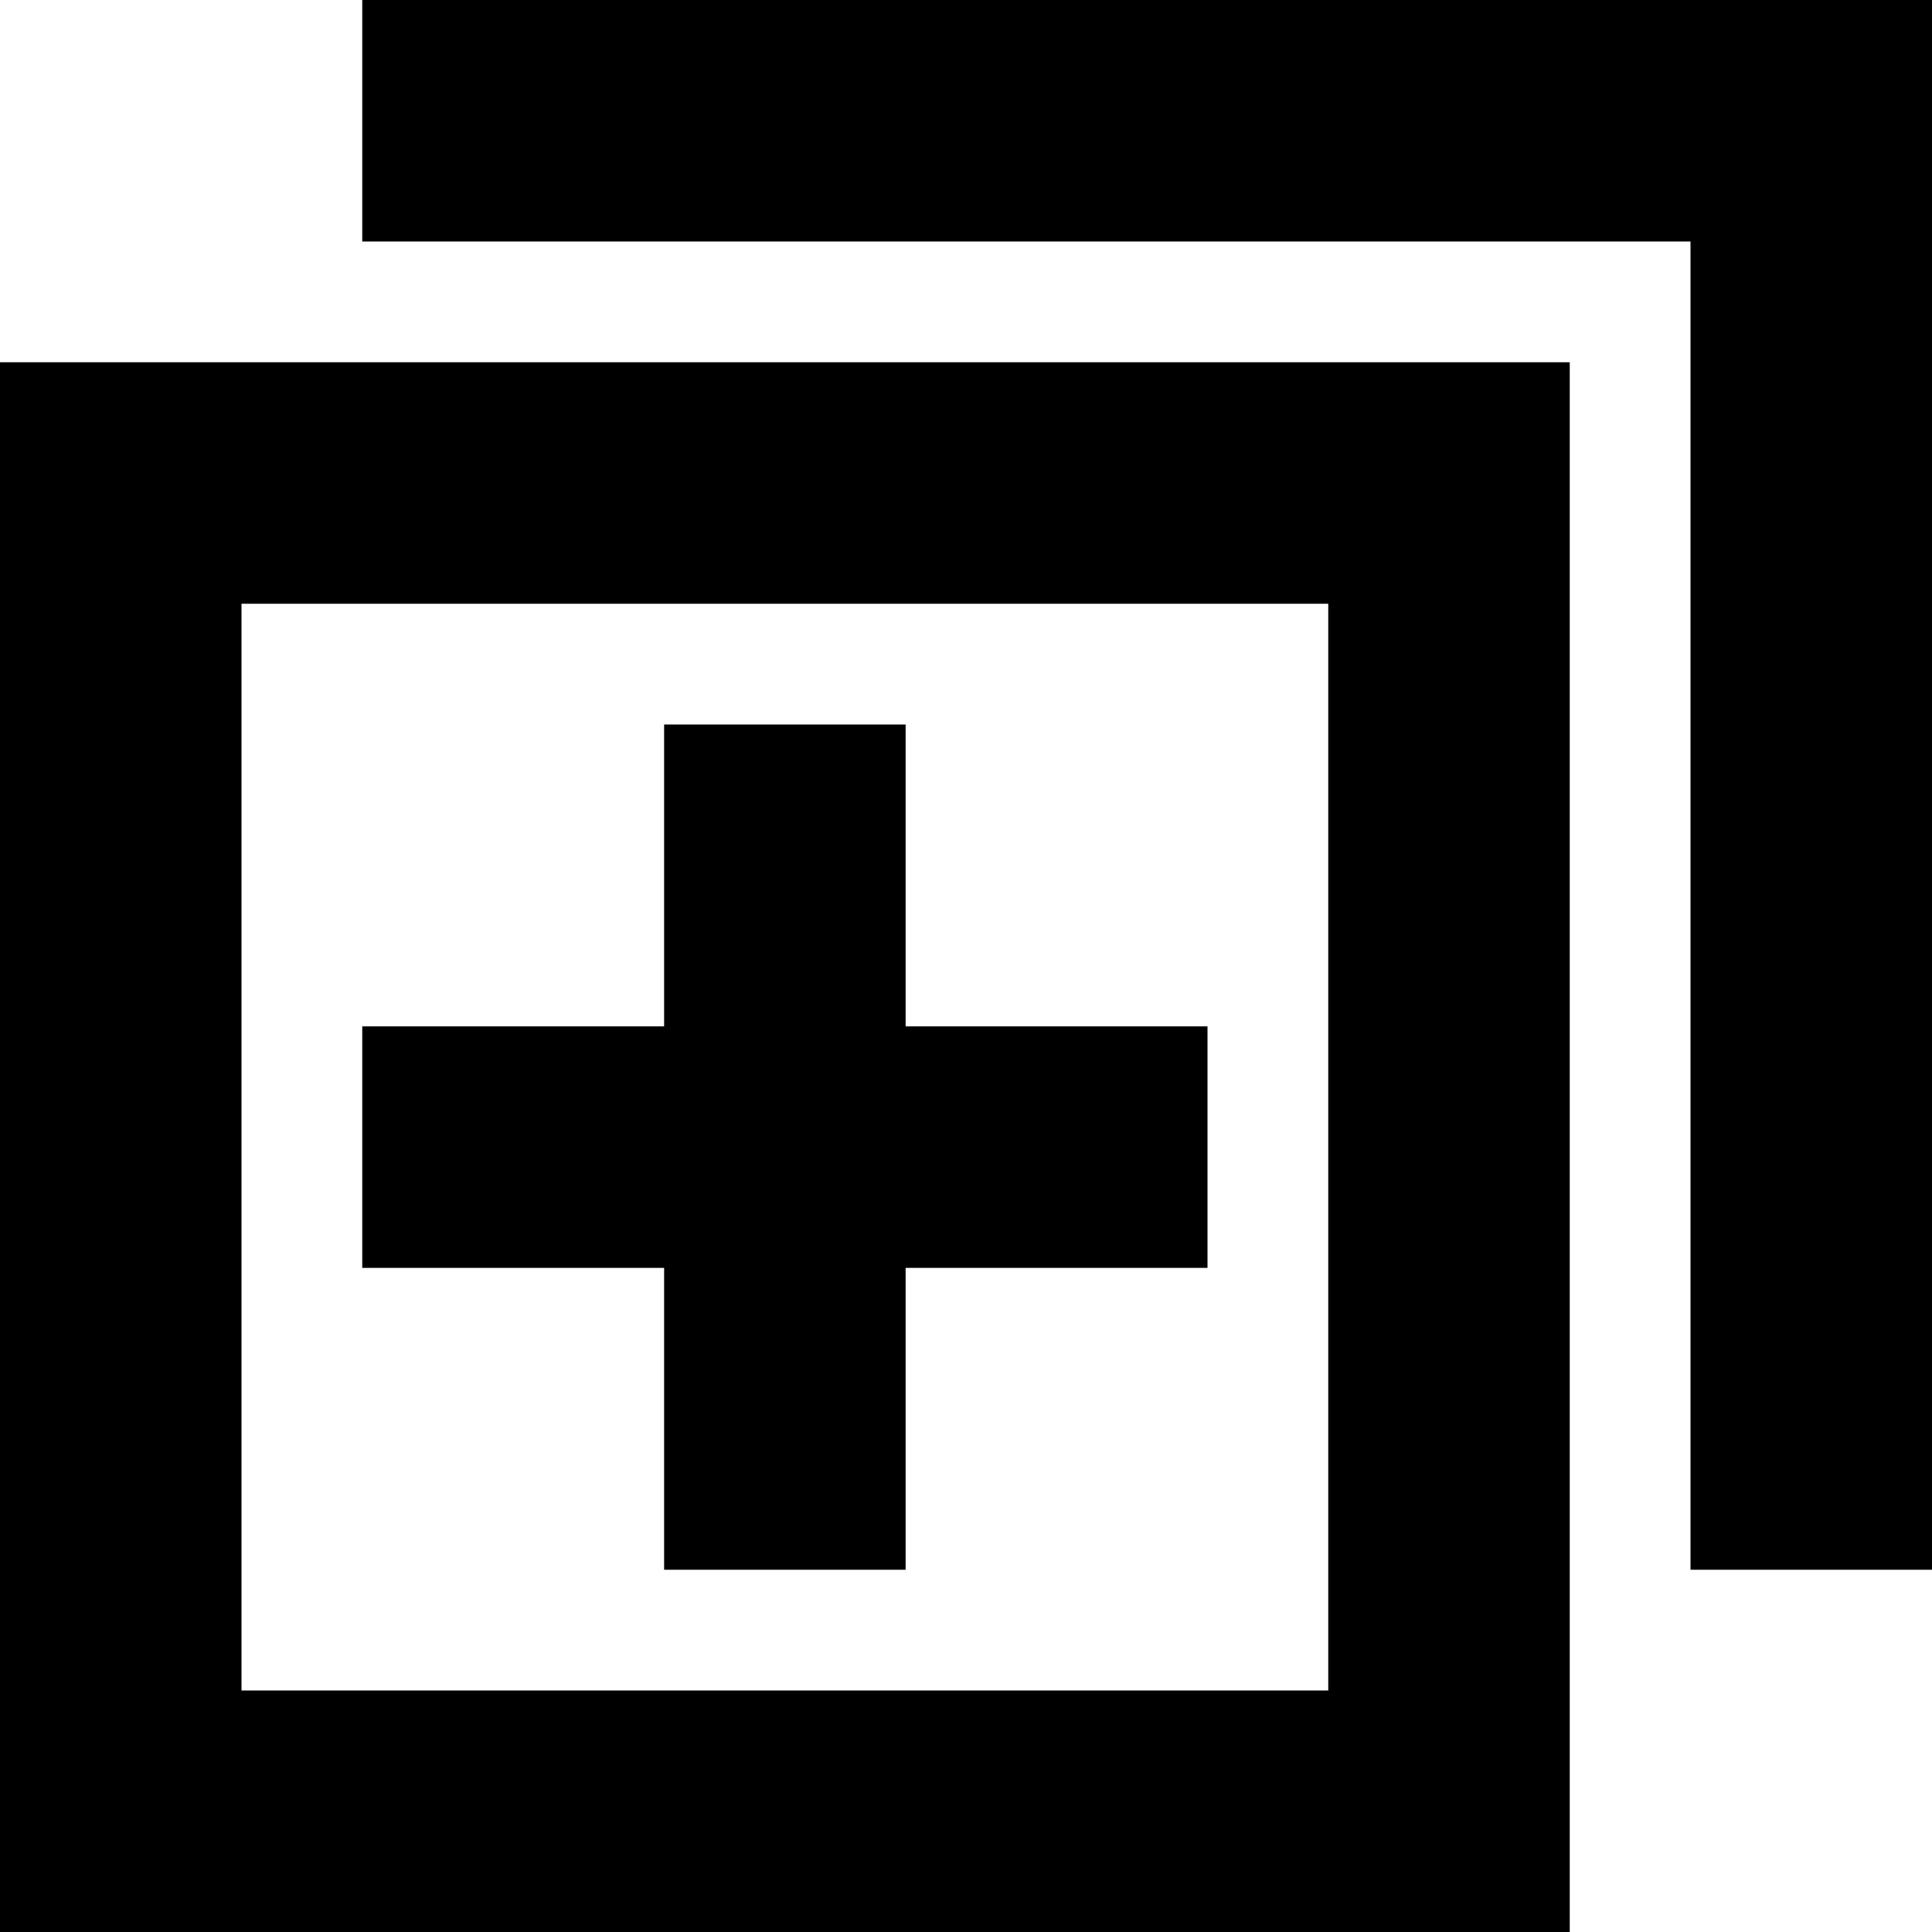 <svg width="16" height="16" viewBox="0 0 16 16" fill="none" xmlns="http://www.w3.org/2000/svg">
<path fill-rule="evenodd" clip-rule="evenodd" d="M3 2H14V13H16V1V0H15H3V2ZM11 5L11 14L2 14L2 5L11 5ZM13 3V5L13 14V16H11H2H0V14V5V3H2L11 3H13ZM4 8.5H3V10.5H4H5.5V12V13H7.5V12V10.5H9H10V8.5H9H7.5V7L7.5 6H5.5L5.5 7V8.5H4Z" fill="black"/>
</svg>
